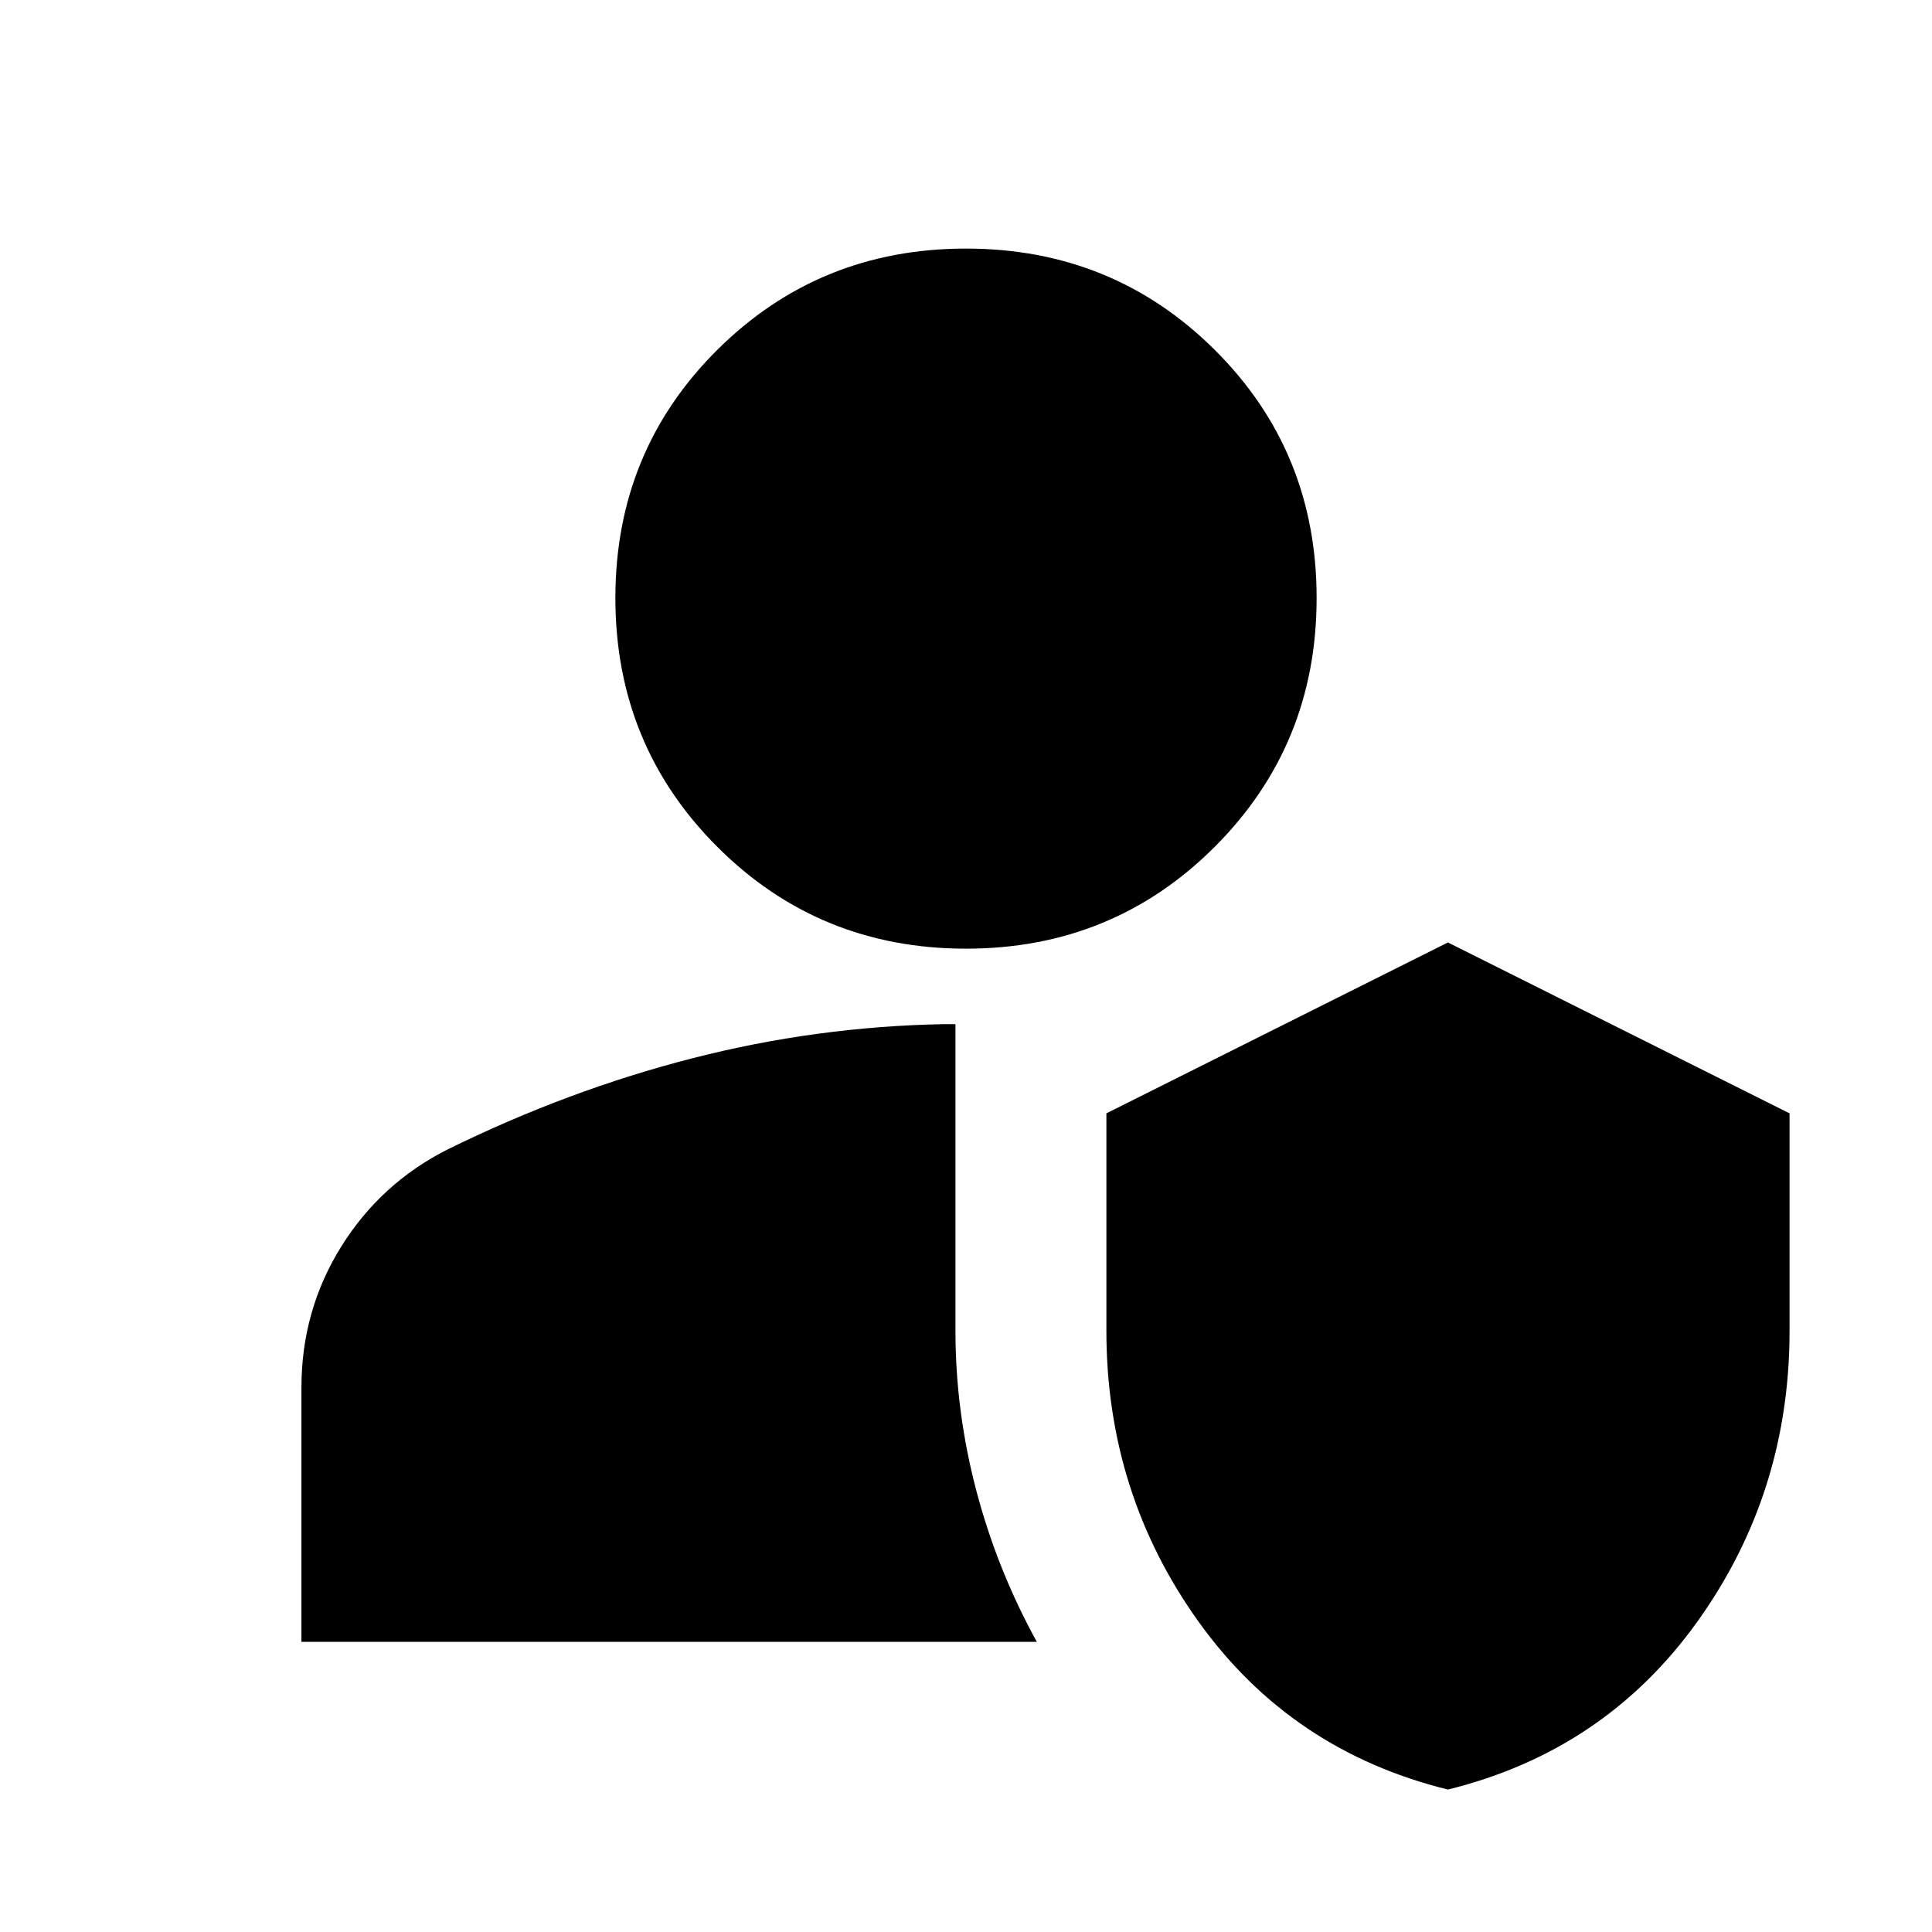 <svg xmlns="http://www.w3.org/2000/svg" height="24" viewBox="0 -960 960 960" width="24"><path d="M719.46-70.78q-77.79-19.2-123.74-83.19-45.96-63.99-45.96-144.74v-108.07l169.7-84.92 169.76 84.92v108.07q0 80.75-45.99 144.74-45.99 63.99-123.77 83.19Zm-569.68-73.39v-126.35q0-38.26 19.69-69.92 19.68-31.65 53.05-48.47 59.87-29.44 121.56-45.25 61.68-15.82 125.18-16.95h5.5v152.37q0 40.1 10.39 79.51 10.39 39.41 30.05 75.06H149.78ZM480-488.61q-72.98 0-123.6-50.62-50.62-50.62-50.62-123.6 0-72.98 50.62-123.31 50.62-50.34 123.6-50.34 72.98 0 123.6 50.34 50.62 50.33 50.62 123.31t-50.62 123.6q-50.62 50.62-123.6 50.62Z"/></svg>